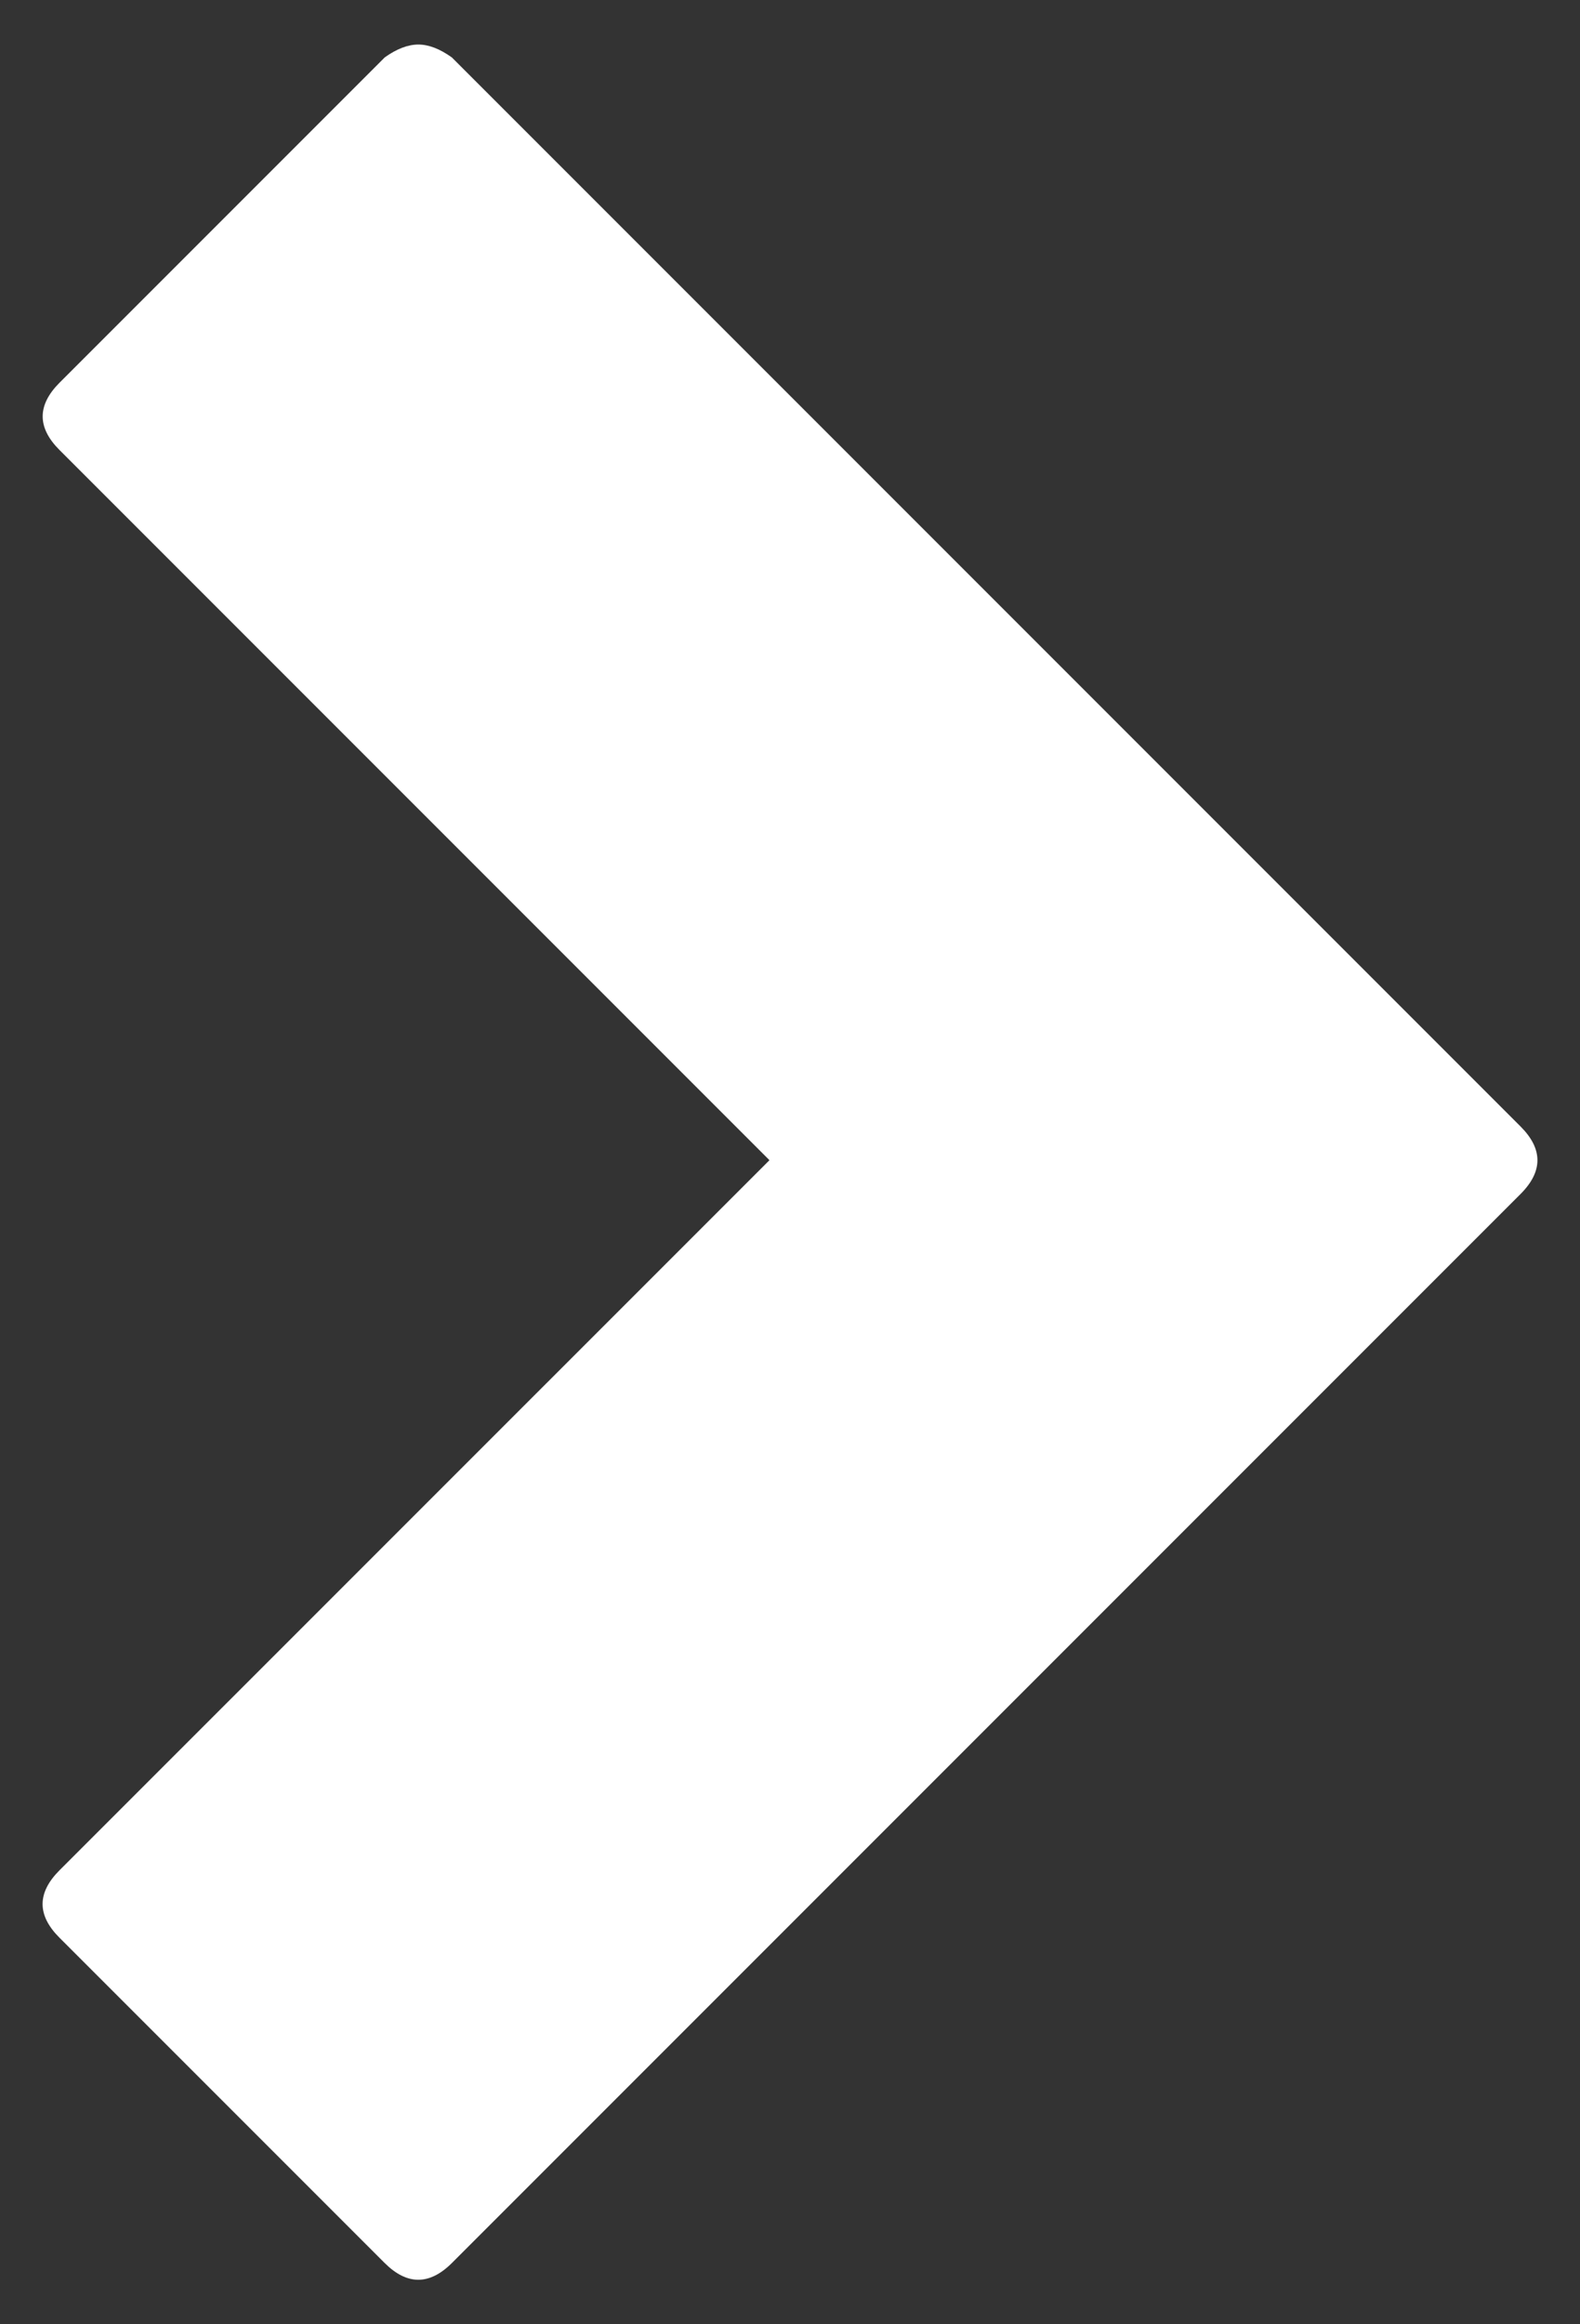 <?xml version="1.0" encoding="UTF-8" standalone="no"?>
<svg width="17px" height="25px" viewBox="0 0 17 25" version="1.1" xmlns="http://www.w3.org/2000/svg" xmlns:xlink="http://www.w3.org/1999/xlink" xmlns:sketch="http://www.bohemiancoding.com/sketch/ns">
    <rect x="0" y="0" width="17" height="25" fill="#333333" stroke="none"/>
    <!-- Generator: Sketch 3.2.2 (9983) - http://www.bohemiancoding.com/sketch -->
    <title>arrow</title>
    <desc>Created with Sketch.</desc>
    <defs></defs>
    <g id="Page-1" stroke="none" stroke-width="1" fill="none" fill-rule="evenodd" sketch:type="MSPage">
        <g id="Artboard-1" sketch:type="MSArtboardGroup" transform="translate(-4, 0)" fill="#FFFFFF">
            <path d="M8.501,0.479 C8.612,0.479 8.732,0.525 8.862,0.618 L20.362,12.118 C20.602,12.359 20.602,12.6 20.362,12.841 L8.862,24.341 C8.621,24.581 8.38,24.581 8.139,24.341 L4.639,20.841 C4.398,20.6 4.398,20.36 4.639,20.118 L12.279,12.479 L4.64,4.84 C4.399,4.599 4.399,4.359 4.64,4.117 L8.14,0.617 C8.269,0.525 8.39,0.479 8.501,0.479 L8.501,0.479 Z" id="arrow" sketch:type="MSShapeGroup"></path>
        </g>
    </g>
</svg>